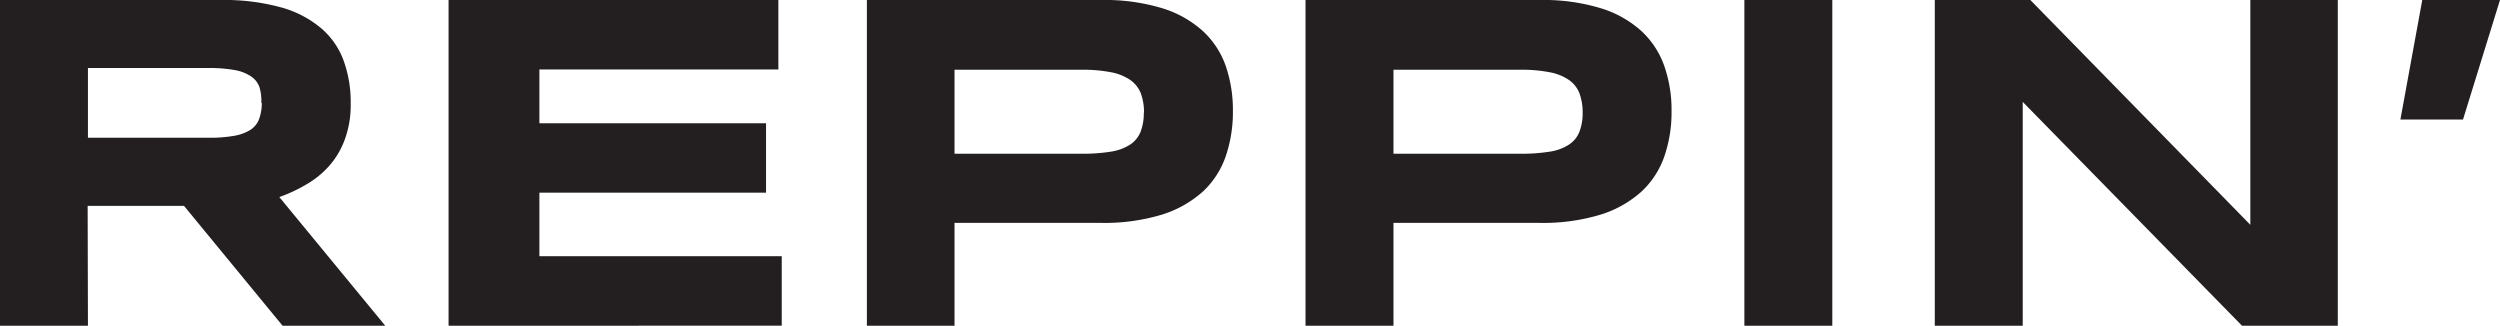 <svg xmlns="http://www.w3.org/2000/svg" viewBox="0 0 259.55 33.82"><g id="Layer_2" data-name="Layer 2"><g id="Layer_1-2" data-name="Layer 1"><path d="M9.13,33.82H0V0H22.89a22.31,22.31,0,0,1,6.27.76,11,11,0,0,1,4.18,2.17,8,8,0,0,1,2.34,3.38,12.65,12.65,0,0,1,.73,4.42,10.36,10.36,0,0,1-.61,3.74,8.59,8.59,0,0,1-1.62,2.75,9.51,9.51,0,0,1-2.38,1.93A16,16,0,0,1,29,20.46L40,33.82H29.34L19.1,21.37h-10Zm18-23.14A4.84,4.84,0,0,0,26.92,9,2.28,2.28,0,0,0,26,7.89a4.5,4.5,0,0,0-1.71-.63,15.31,15.31,0,0,0-2.67-.2H9.13V14.3H21.64a14.39,14.39,0,0,0,2.67-.2A4.67,4.67,0,0,0,26,13.48a2.28,2.28,0,0,0,.9-1.12A4.86,4.86,0,0,0,27.18,10.68Z" style="fill:#231f20"/><path d="M46.57,33.82V0H80.81V7.21H56V12.8H79.53V20H56v6.6H81.16v7.21Z" style="fill:#231f20"/><path d="M128,11.54a14.2,14.2,0,0,1-.74,4.67,9,9,0,0,1-2.37,3.67,11.48,11.48,0,0,1-4.25,2.4,20.57,20.57,0,0,1-6.35.86H99.1V33.82H90V0h24.3a20.59,20.59,0,0,1,6.35.85,11.19,11.19,0,0,1,4.25,2.39,9,9,0,0,1,2.37,3.65A14.08,14.08,0,0,1,128,11.54Zm-9.23.15a5.65,5.65,0,0,0-.33-2,3.11,3.11,0,0,0-1.1-1.39,5.28,5.28,0,0,0-2-.8,15.19,15.19,0,0,0-3-.26H99.1v8.72h13.2a18.41,18.41,0,0,0,3-.21,5.11,5.11,0,0,0,2-.72,2.86,2.86,0,0,0,1.1-1.31A5.37,5.37,0,0,0,118.75,11.69Z" style="fill:#231f20"/><path d="M173.54,11.54a14,14,0,0,1-.74,4.67,9,9,0,0,1-2.37,3.67,11.4,11.4,0,0,1-4.25,2.4,20.52,20.52,0,0,1-6.35.86H144.67V33.82h-9.13V0h24.29a20.55,20.55,0,0,1,6.35.85,11.12,11.12,0,0,1,4.25,2.39,9,9,0,0,1,2.37,3.65A13.83,13.83,0,0,1,173.54,11.54Zm-9.23.15a5.65,5.65,0,0,0-.33-2,3,3,0,0,0-1.1-1.39,5.21,5.21,0,0,0-2-.8,15.19,15.19,0,0,0-3-.26H144.67v8.72h13.19a18.41,18.41,0,0,0,3-.21,5,5,0,0,0,2-.72,2.8,2.8,0,0,0,1.1-1.31A5.37,5.37,0,0,0,164.31,11.69Z" style="fill:#231f20"/><path d="M181.1,33.82V0h9.13V33.82Z" style="fill:#231f20"/><path d="M232.77,33.82,210,10.58V33.82h-9.13V0h9.92l22.84,23.34V0h9.08V33.82Z" style="fill:#231f20"/><path d="M255.71,12.41h-6.5L251.48,0h8.07Z" style="fill:#231f20"/></g></g></svg>